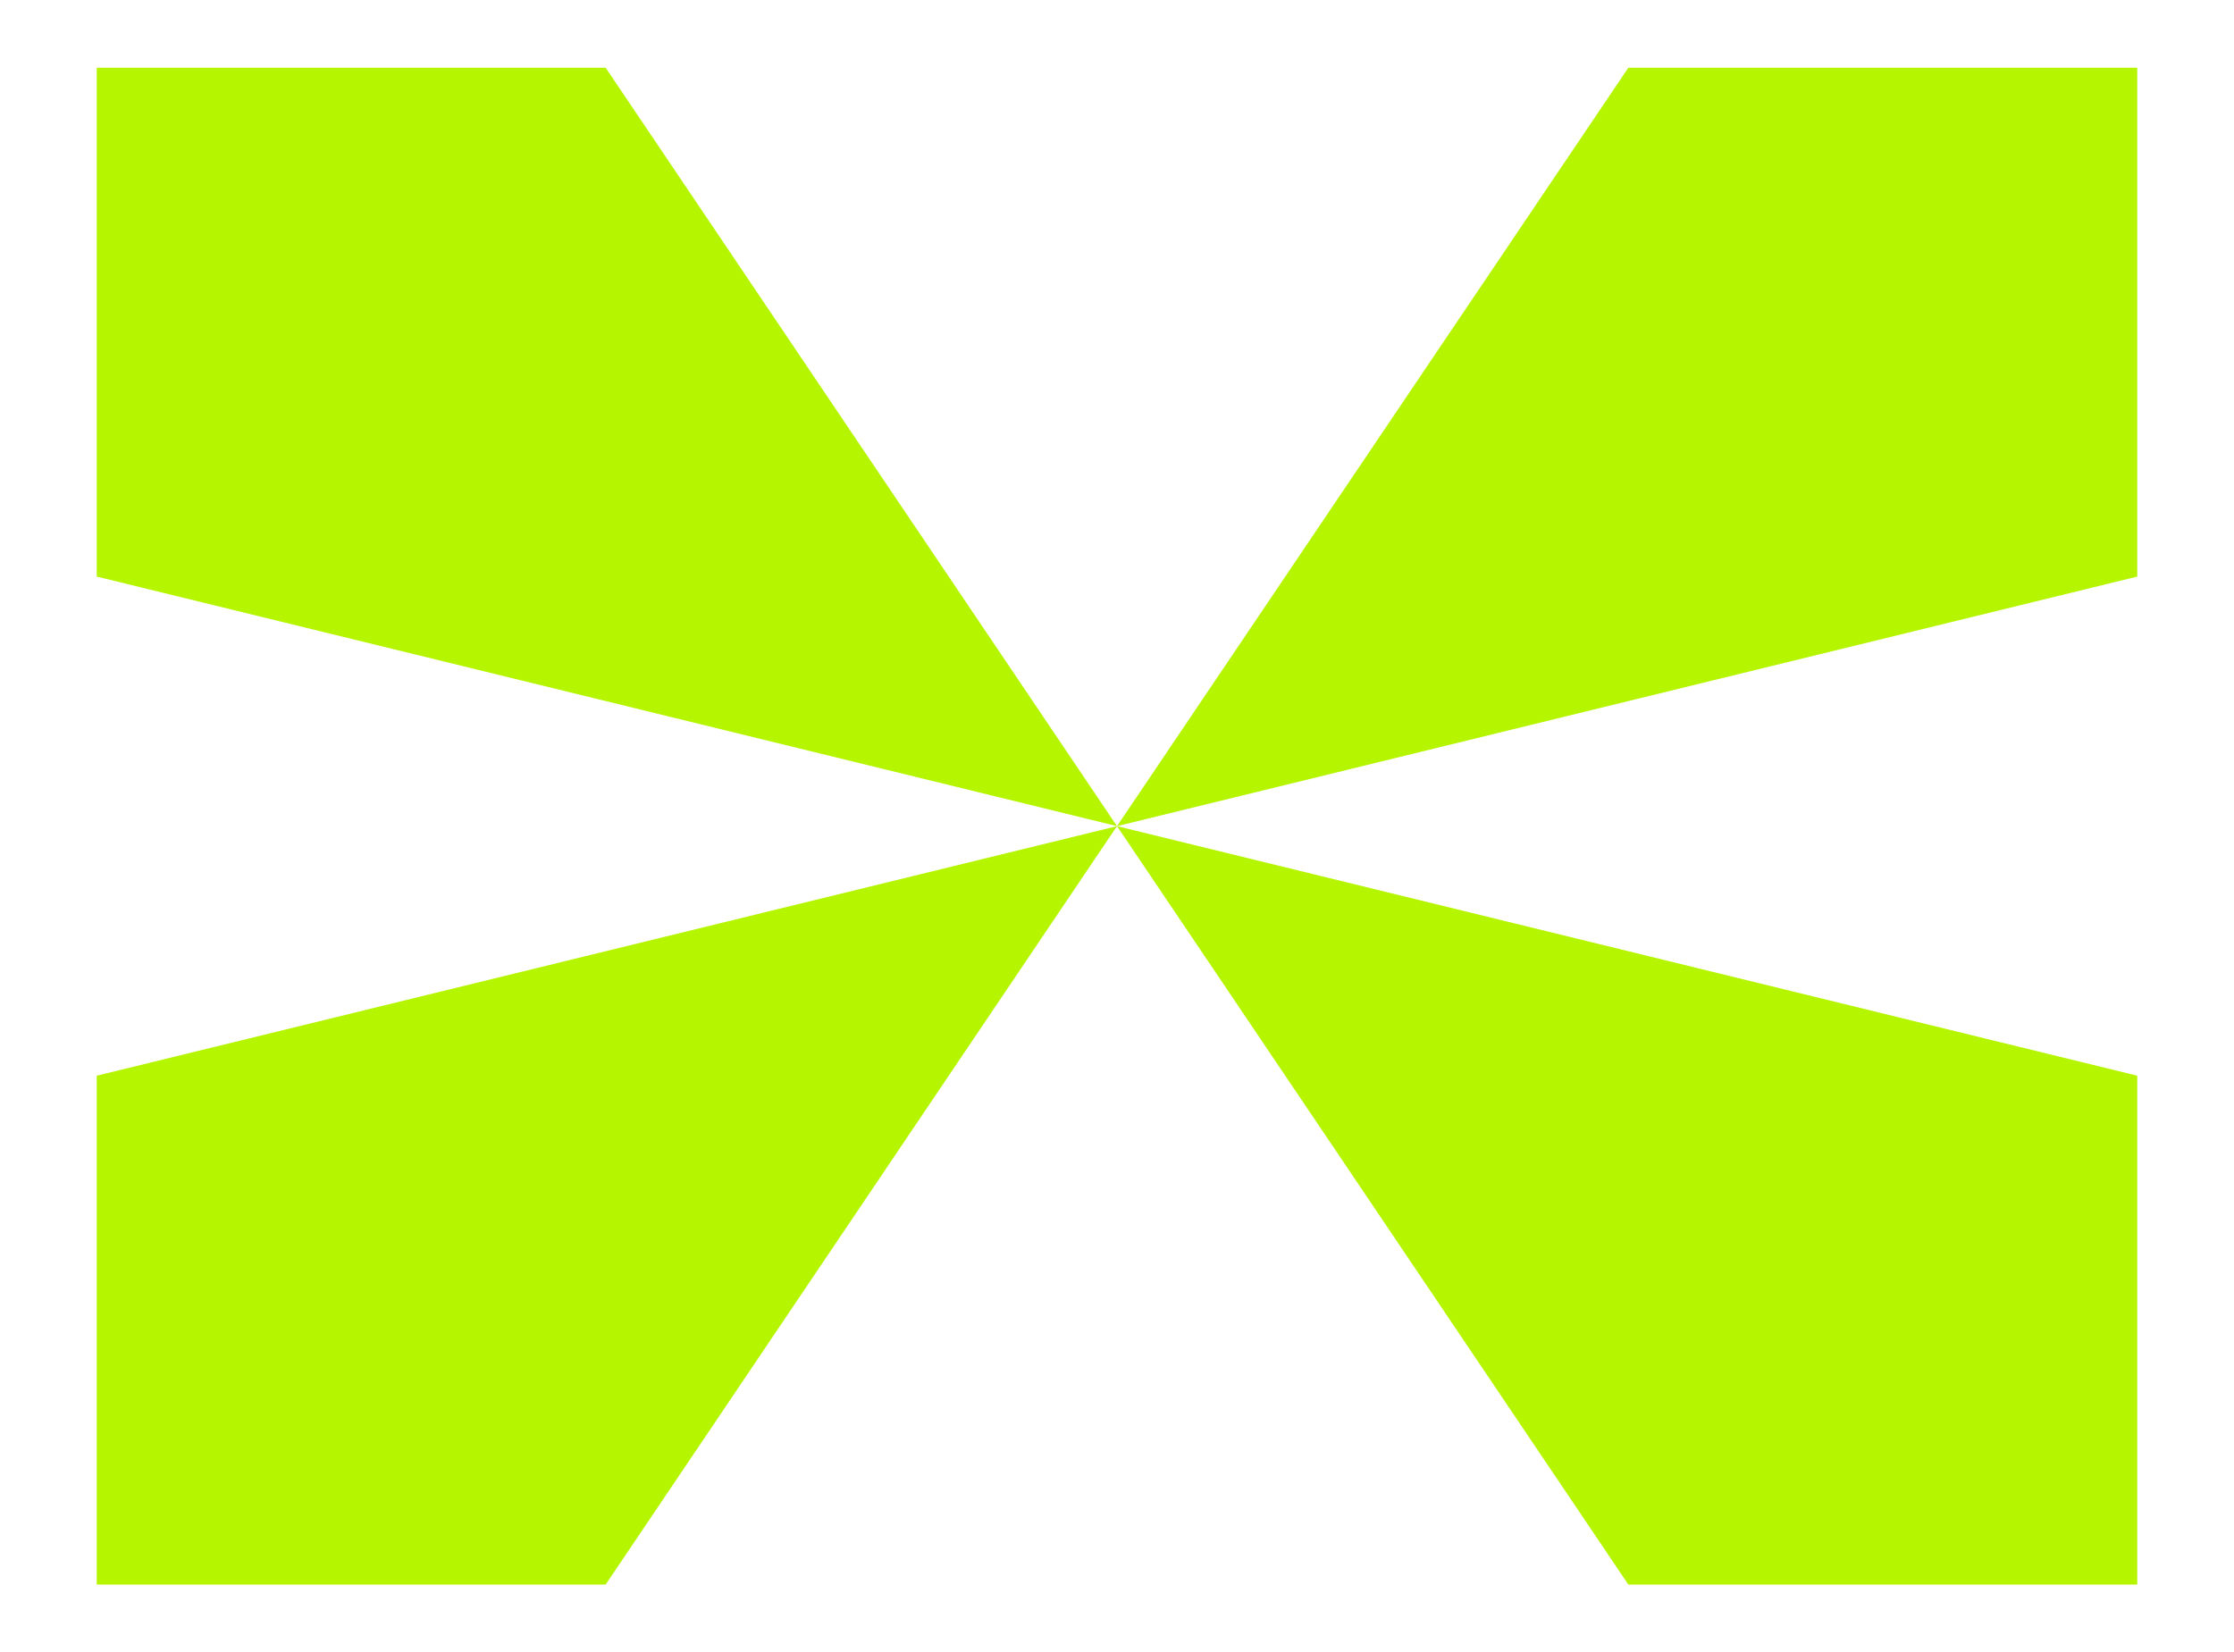 <?xml version="1.0" encoding="UTF-8"?>
<svg id="Layer_1" data-name="Layer 1" xmlns="http://www.w3.org/2000/svg" viewBox="0 0 730 540">
  <defs>
    <style>
      .cls-1 {
        fill: #b6f500;
      }
    </style>
  </defs>
  <polygon class="cls-1" points="197.91 517.87 31.61 517.87 31.61 351.56 365 270 197.91 517.87"/>
  <polygon class="cls-1" points="532.09 517.87 698.39 517.87 698.39 351.56 365 270 532.09 517.87"/>
  <polygon class="cls-1" points="197.91 22.13 31.61 22.13 31.61 188.44 365 270 197.91 22.13"/>
  <polygon class="cls-1" points="532.09 22.13 698.39 22.13 698.39 188.44 365 270 532.09 22.13"/>
</svg>